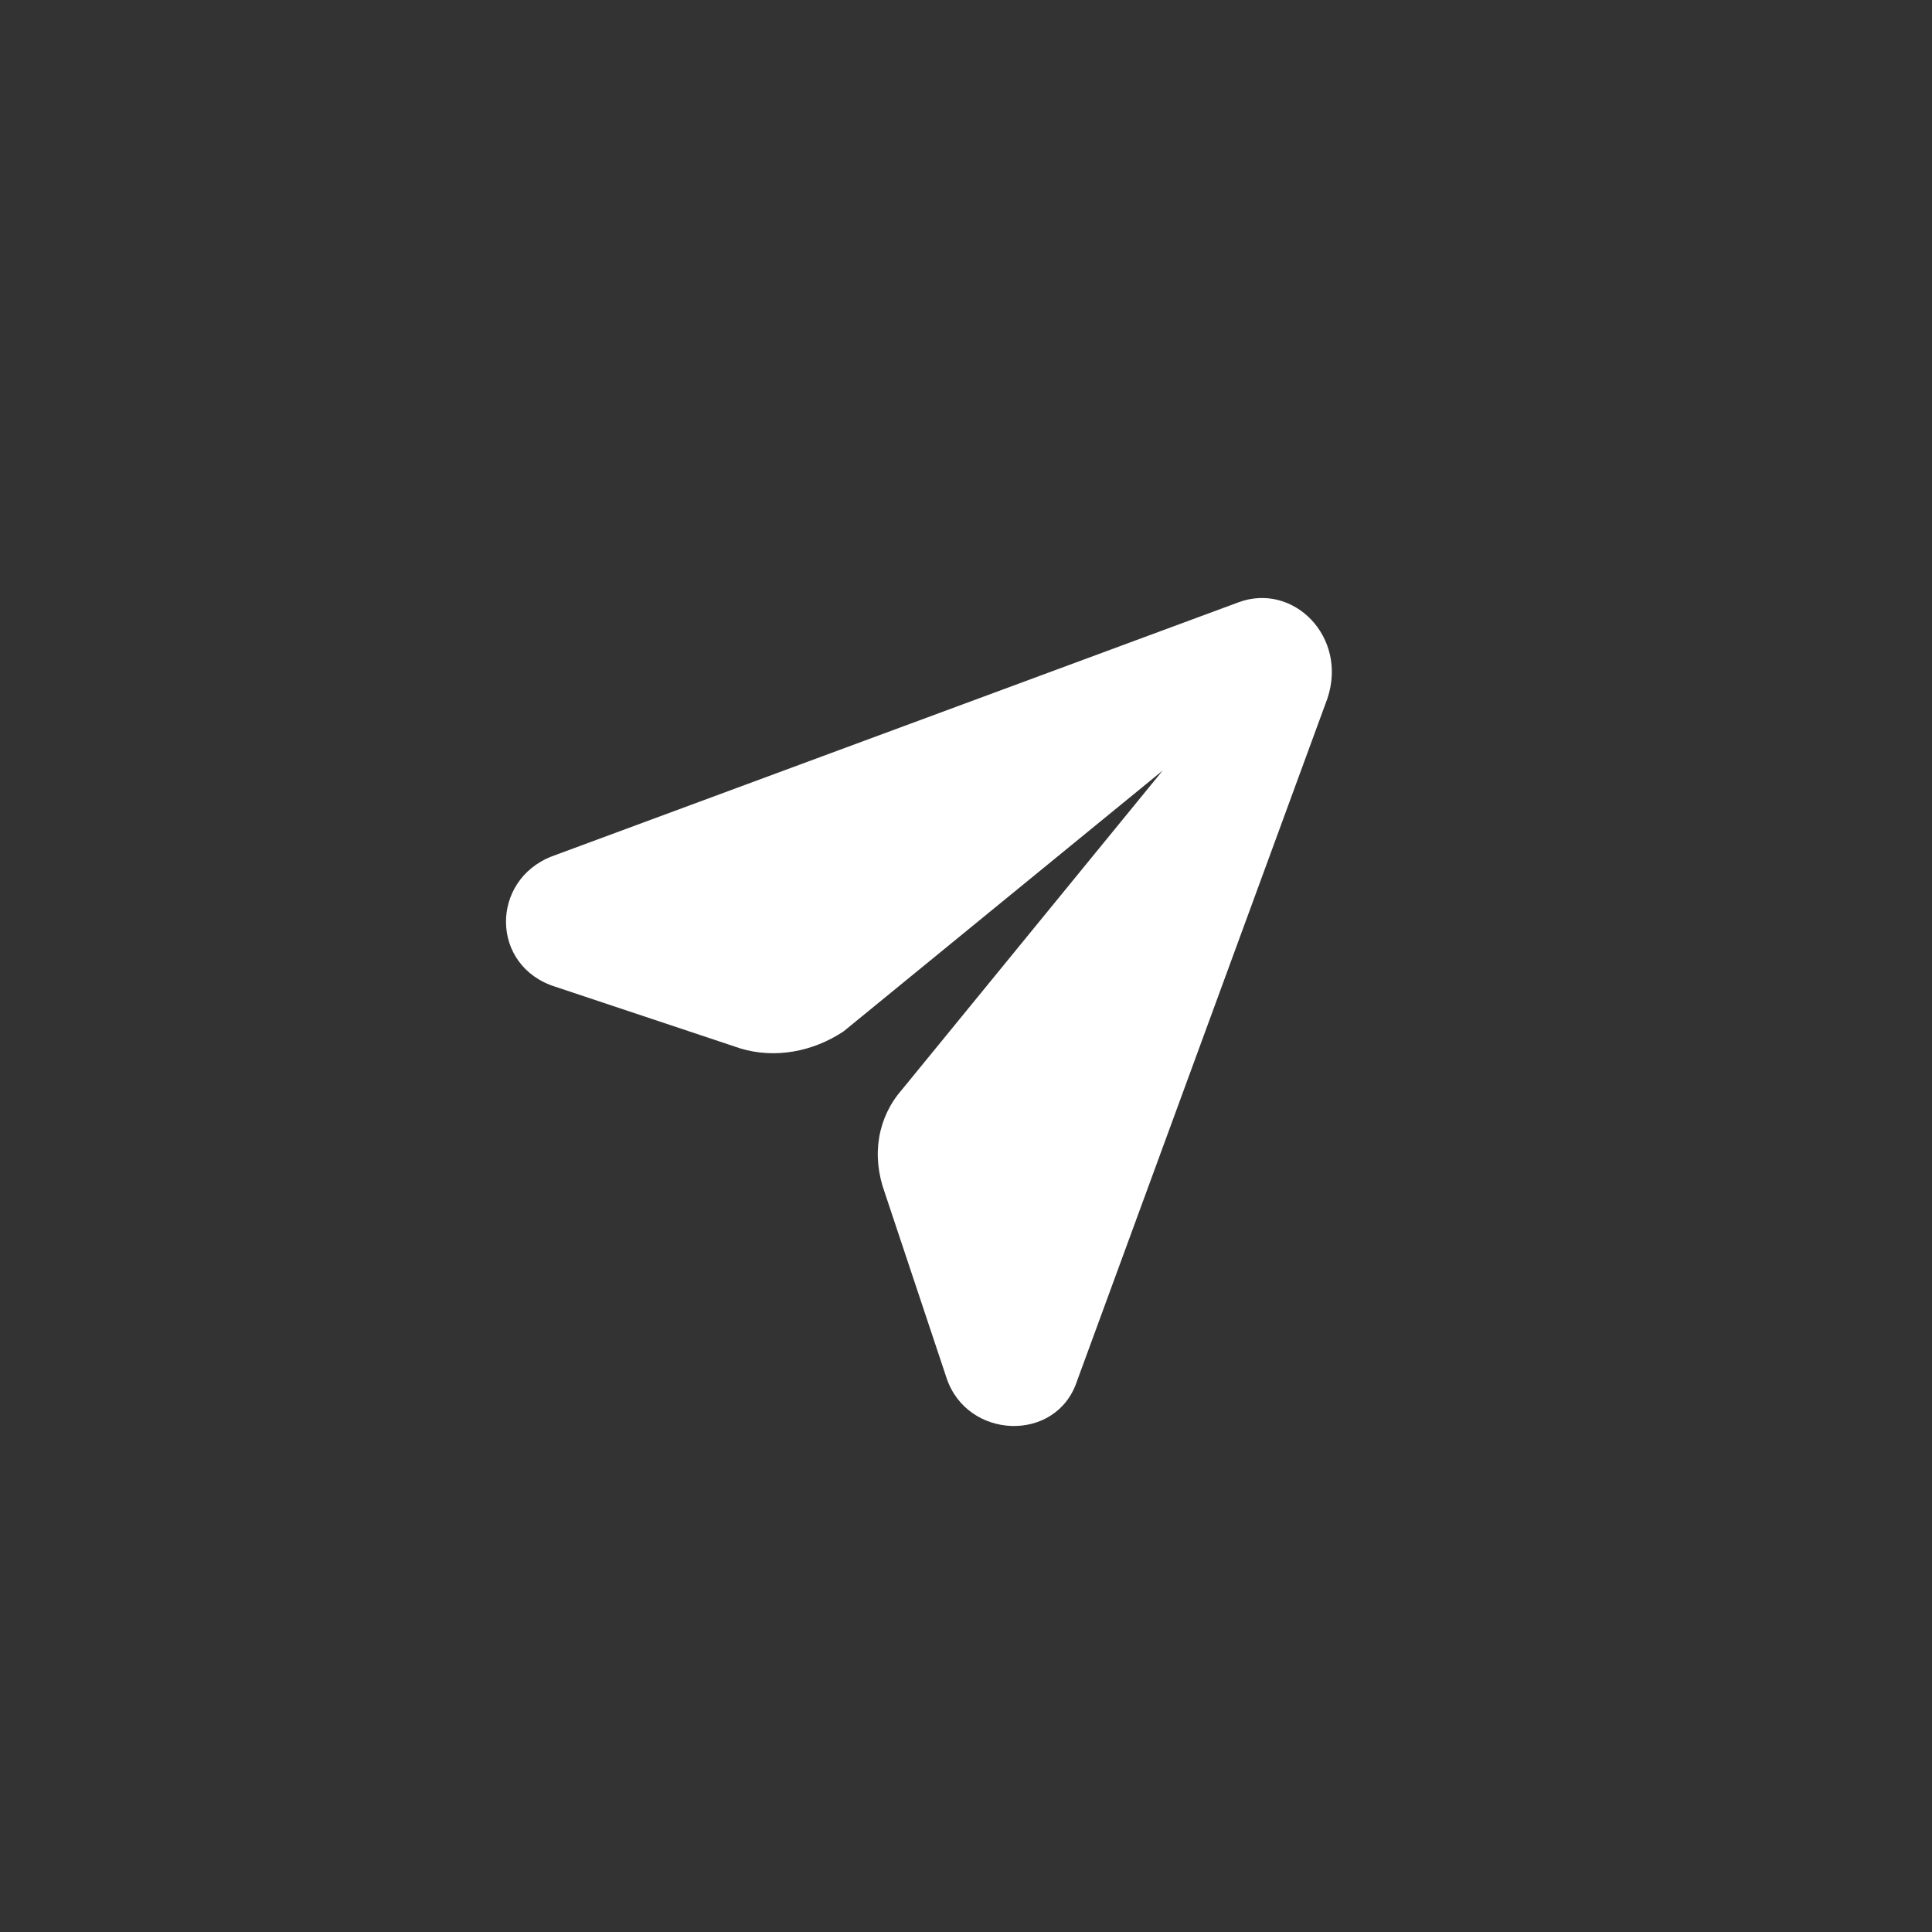 <svg width="42" height="42" viewBox="0 0 42 42" fill="none" xmlns="http://www.w3.org/2000/svg">
<rect x="0" y="0" width="42" height="42" fill="#333333" stroke="none"/>
<path d="M26.918 13.096L11.998 18.616C10.655 19.138 10.655 21.003 12.072 21.451L16.101 22.794C16.847 23.017 17.667 22.868 18.339 22.421L25.276 16.751L19.607 23.689C19.085 24.285 18.936 25.106 19.234 25.927L20.577 29.955C21.024 31.298 22.964 31.372 23.411 30.029L28.857 15.184C29.305 13.842 28.111 12.648 26.918 13.096Z" fill="white"/>
</svg>
